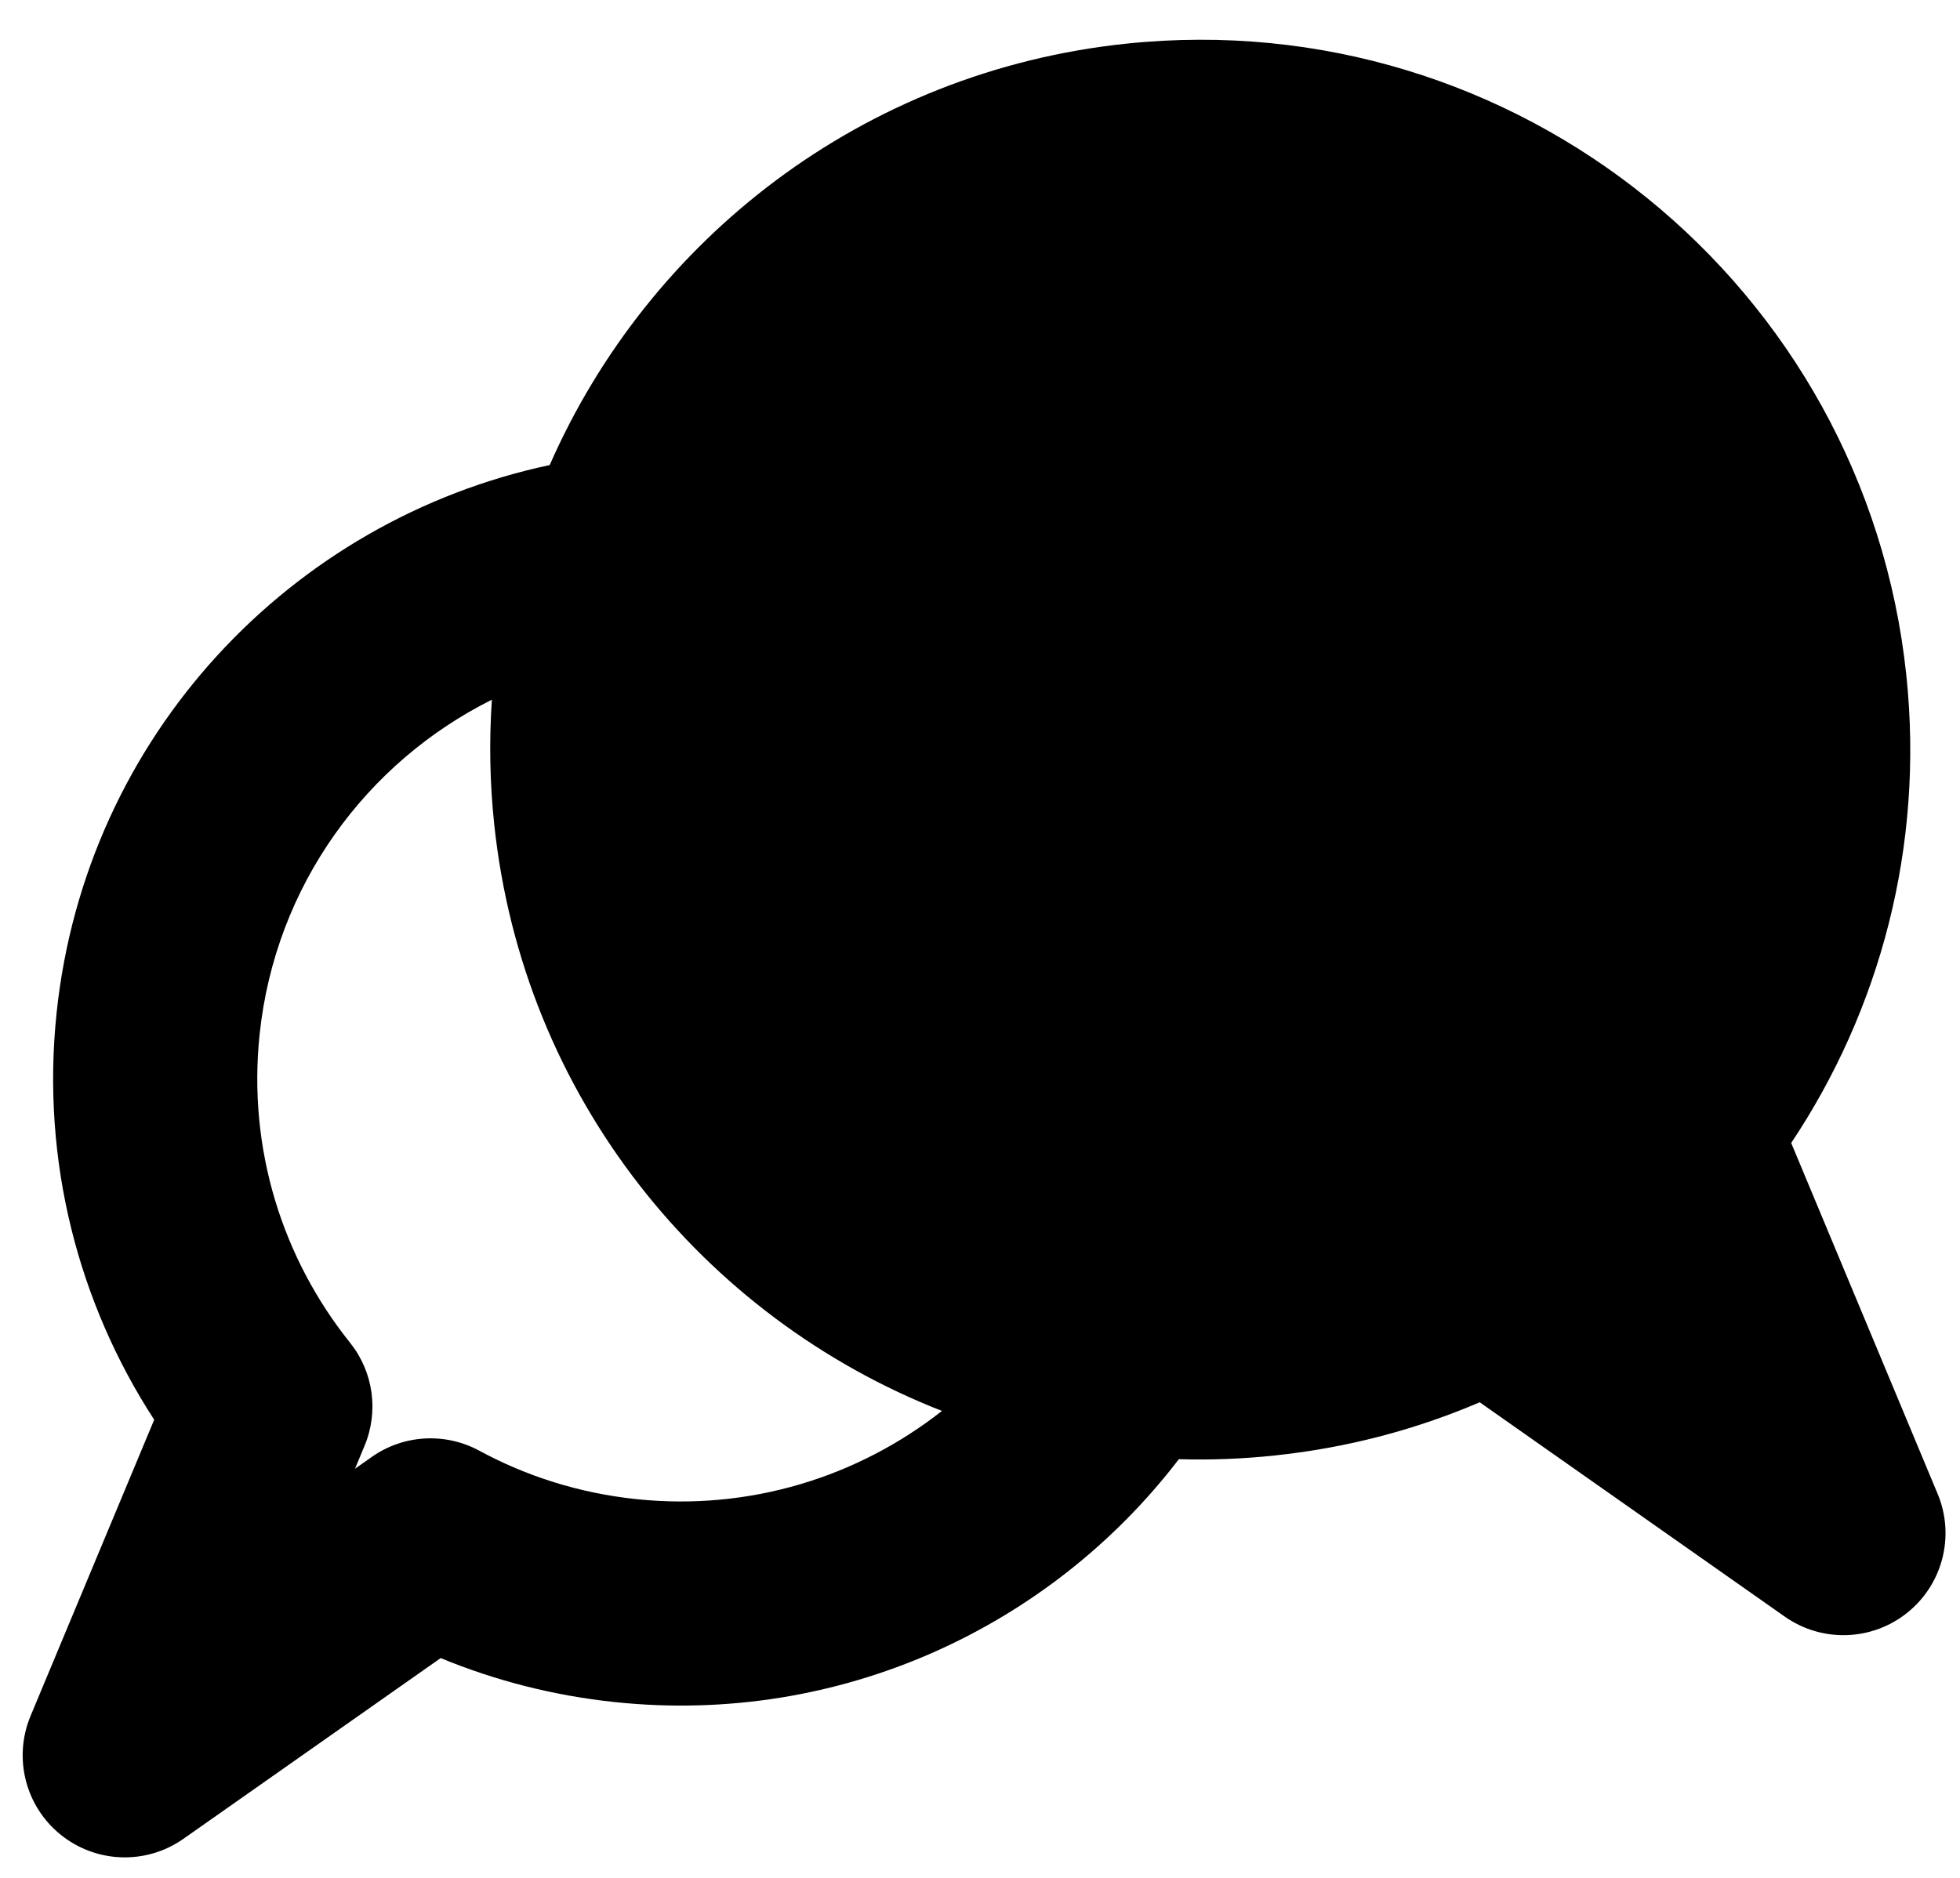 <svg width="24" height="23" viewBox="0 0 24 23" fill="none" xmlns="http://www.w3.org/2000/svg">
<path fill-rule="evenodd" clip-rule="evenodd" d="M13.788 0.535C18.563 0.033 22.841 3.497 23.343 8.272C23.563 10.37 23.018 12.373 21.933 13.999L23.726 18.296C23.941 18.81 23.789 19.404 23.355 19.752C22.921 20.101 22.309 20.12 21.854 19.8L18.119 17.175C17.337 17.51 16.493 17.734 15.605 17.827C15.212 17.869 14.821 17.883 14.435 17.872C12.865 19.924 10.291 21.138 7.528 20.847C6.777 20.768 6.062 20.583 5.396 20.308L2.247 22.521C1.791 22.842 1.179 22.822 0.745 22.473C0.311 22.125 0.16 21.531 0.374 21.017L1.888 17.389C0.964 15.966 0.502 14.226 0.693 12.406C1.05 9.011 3.566 6.369 6.731 5.696C7.944 2.931 10.566 0.874 13.788 0.535ZM11.534 17.281C8.606 16.135 6.402 13.435 6.051 10.09C5.997 9.577 5.989 9.069 6.023 8.57C4.491 9.334 3.371 10.841 3.179 12.668C3.031 14.08 3.463 15.417 4.286 16.445C4.572 16.802 4.64 17.286 4.464 17.708L4.347 17.989L4.553 17.844C4.941 17.571 5.45 17.542 5.867 17.767C6.444 18.08 7.092 18.288 7.79 18.361C9.185 18.508 10.51 18.086 11.534 17.281Z" fill="black"/>
</svg>
